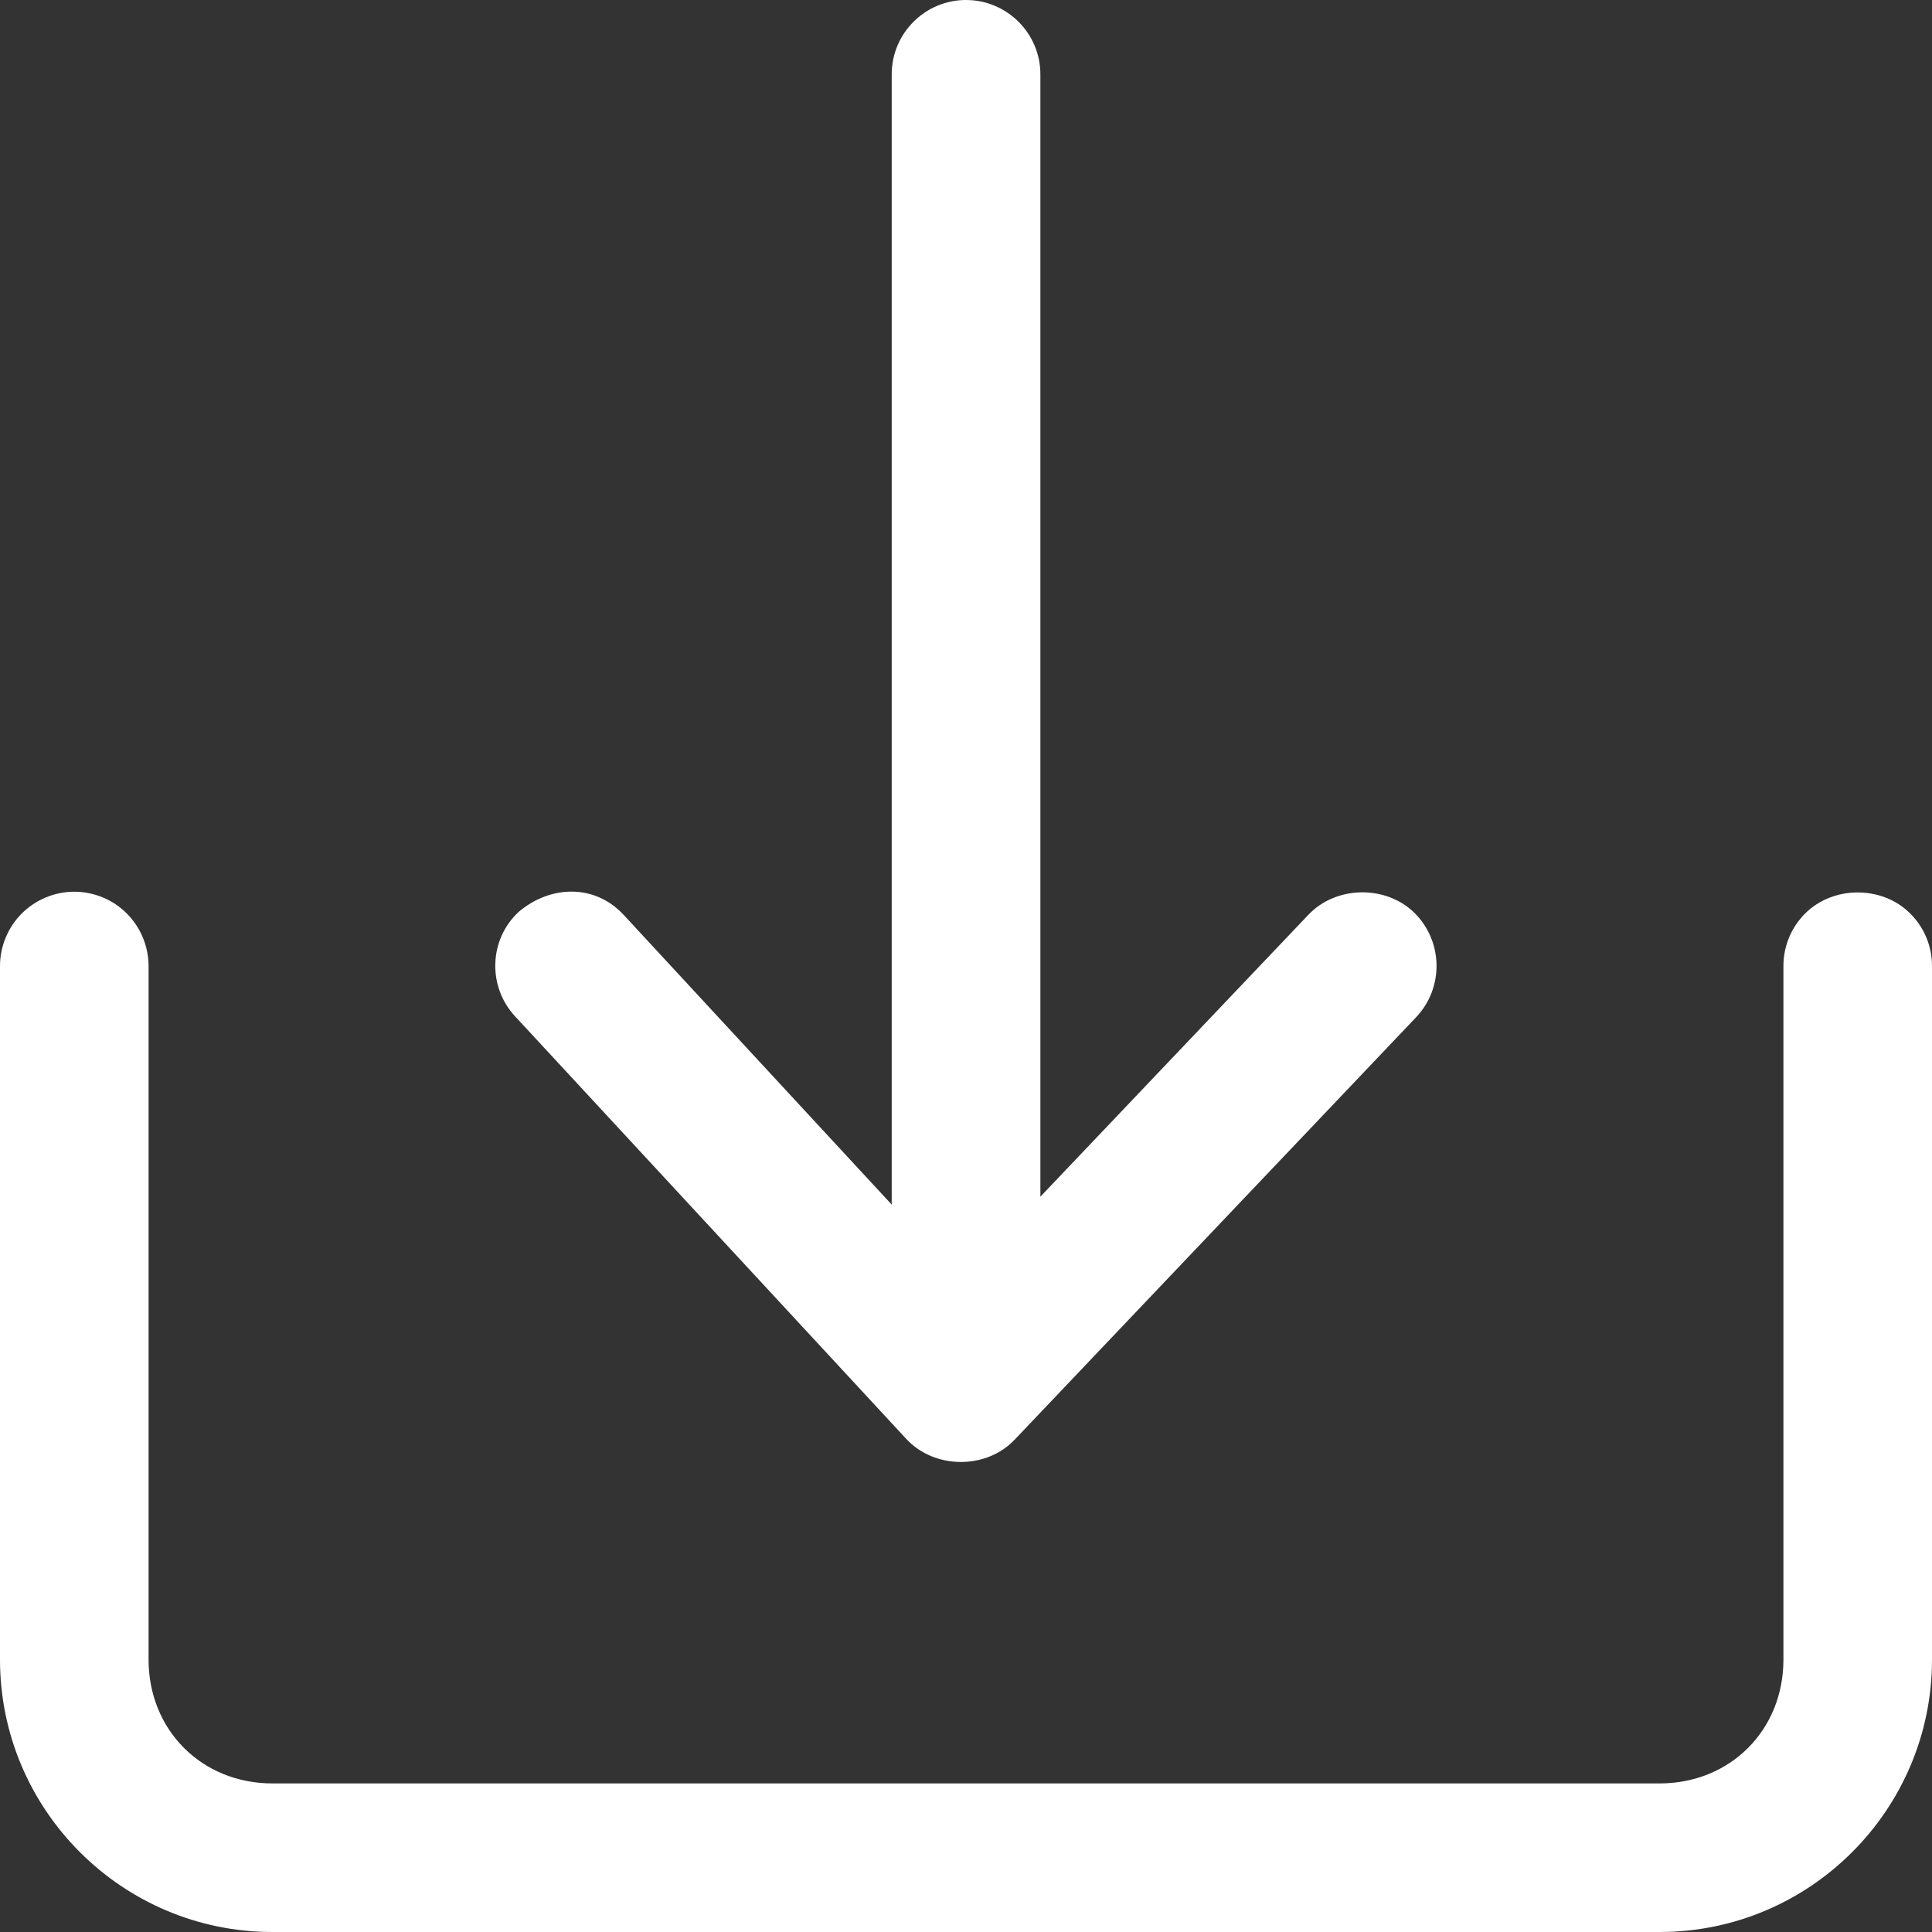 <svg width="20" height="20" viewBox="0 0 20 20" fill="none" xmlns="http://www.w3.org/2000/svg">
<rect x="0" y="0" width="20" height="20" fill="#333333" stroke="none"/>
<path d="M5.333 10.522L9.381 14.895C9.673 15.21 10.207 15.215 10.503 14.904L14.659 10.531C14.952 10.222 14.939 9.735 14.634 9.442C14.335 9.158 13.827 9.172 13.545 9.469L10.77 12.388V0.769C10.77 0.345 10.424 0 10 0C9.576 0 9.231 0.345 9.231 0.769V12.47L6.462 9.477C6.313 9.315 6.125 9.23 5.915 9.23C5.723 9.23 5.529 9.304 5.369 9.44C5.062 9.725 5.044 10.212 5.333 10.522Z" fill="white"/>
<path d="M18.687 9.456C18.542 9.602 18.462 9.794 18.462 10V17.18C18.462 17.911 17.911 18.462 17.18 18.462H2.82C2.09 18.462 1.538 17.911 1.538 17.18V10C1.538 9.798 1.456 9.599 1.312 9.456C1.17 9.313 0.972 9.231 0.769 9.231C0.567 9.231 0.369 9.313 0.226 9.456C0.082 9.599 0 9.798 0 10V17.18C0 18.735 1.265 20 2.82 20H17.18C18.736 20 20 18.735 20 17.18V10C20 9.794 19.92 9.602 19.774 9.456C19.484 9.166 18.978 9.166 18.687 9.456Z" fill="white"/>
</svg>
